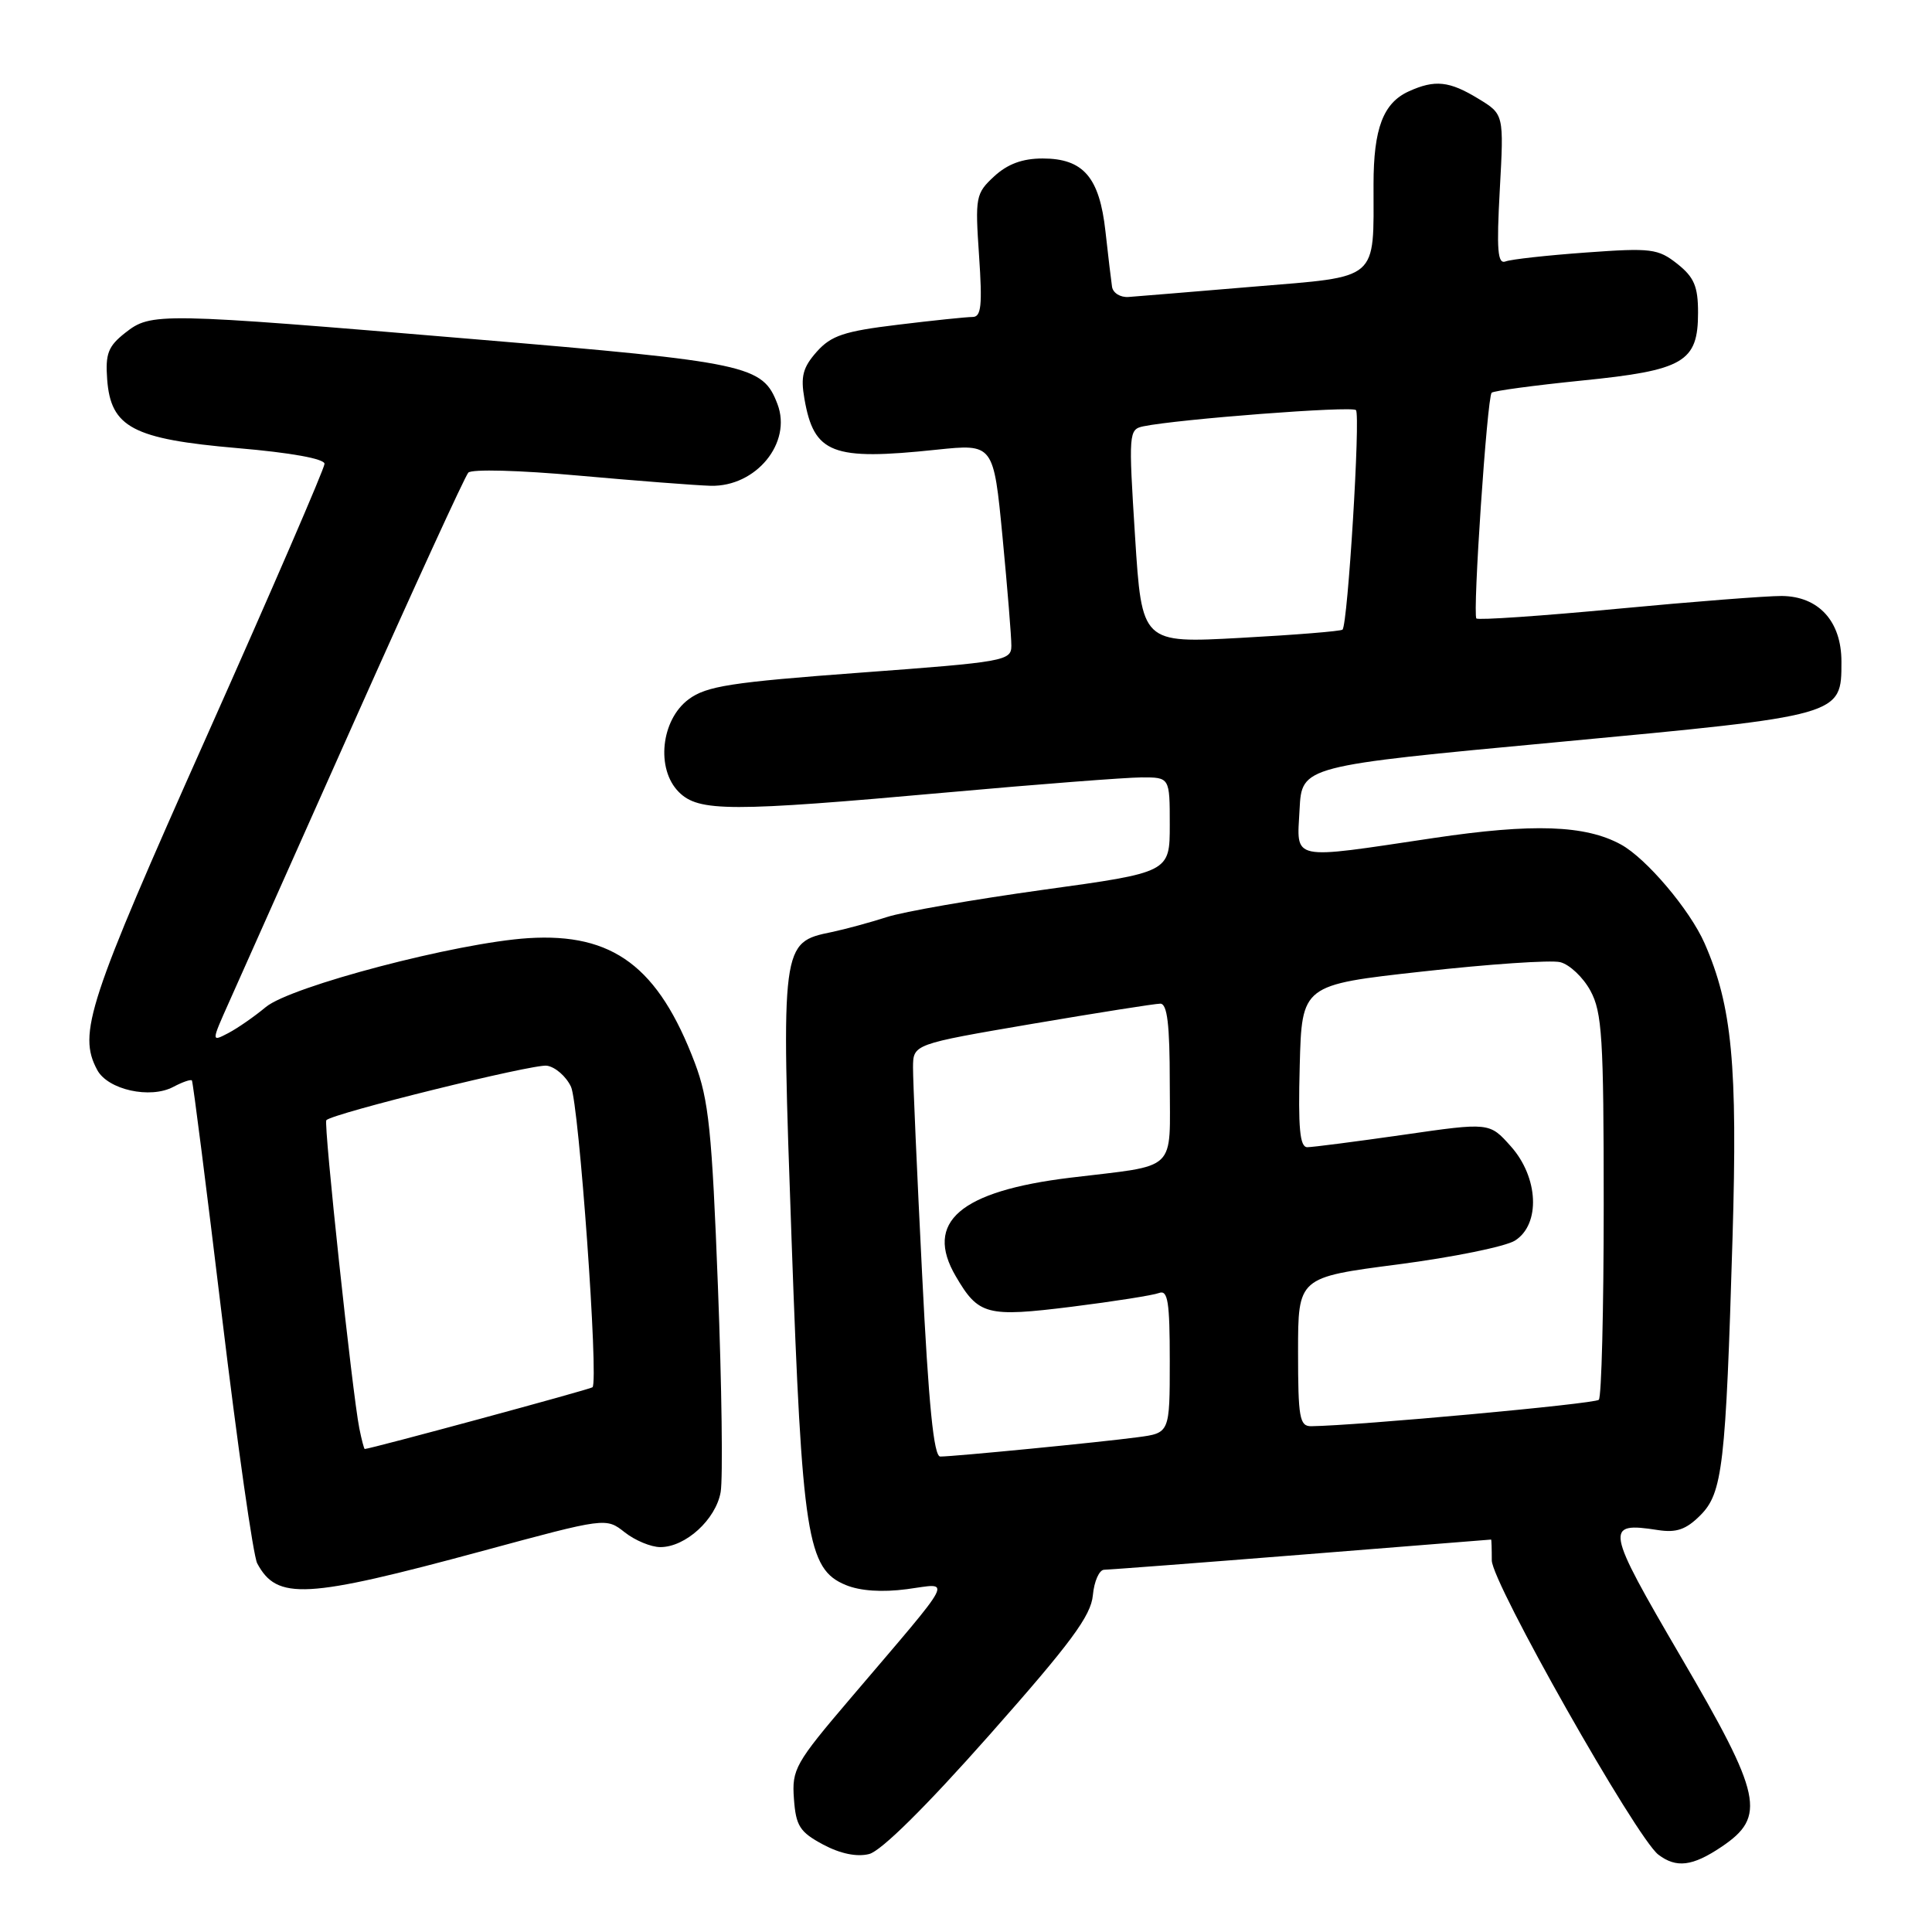 <?xml version="1.0" encoding="UTF-8" standalone="no"?>
<!DOCTYPE svg PUBLIC "-//W3C//DTD SVG 1.1//EN" "http://www.w3.org/Graphics/SVG/1.1/DTD/svg11.dtd" >
<svg xmlns="http://www.w3.org/2000/svg" xmlns:xlink="http://www.w3.org/1999/xlink" version="1.1" viewBox="0 0 256 256">
 <g >
 <path fill="currentColor"
d=" M 228.10 244.72 C 234.08 240.70 233.50 237.96 222.70 219.50 C 212.72 202.42 212.58 201.64 219.68 202.74 C 222.12 203.12 223.41 202.68 225.29 200.80 C 228.26 197.84 228.67 194.23 229.57 164.00 C 230.25 141.07 229.51 133.30 225.87 125.00 C 223.93 120.57 218.15 113.74 214.78 111.90 C 210.06 109.32 203.12 109.08 189.98 111.04 C 170.74 113.91 171.84 114.14 172.20 107.25 C 172.50 101.50 172.50 101.50 206.33 98.34 C 244.21 94.79 244.00 94.85 244.00 87.66 C 244.00 82.32 240.98 79.01 236.08 78.97 C 234.11 78.96 224.30 79.72 214.28 80.67 C 204.26 81.62 195.87 82.19 195.63 81.95 C 195.11 81.40 197.05 52.68 197.65 52.04 C 197.89 51.79 203.25 51.07 209.56 50.43 C 223.14 49.07 225.00 47.98 225.00 41.42 C 225.00 37.95 224.48 36.73 222.25 34.96 C 219.70 32.95 218.80 32.83 210.16 33.46 C 205.02 33.83 200.22 34.36 199.50 34.64 C 198.44 35.04 198.29 33.17 198.73 25.14 C 199.28 15.14 199.28 15.14 195.89 13.08 C 192.04 10.73 190.13 10.53 186.66 12.11 C 183.28 13.65 182.00 17.03 182.00 24.42 C 182.00 37.34 182.89 36.59 166.15 37.98 C 158.09 38.66 150.62 39.27 149.54 39.35 C 148.46 39.43 147.48 38.83 147.35 38.00 C 147.23 37.17 146.83 33.88 146.48 30.67 C 145.69 23.48 143.55 21.00 138.15 21.00 C 135.48 21.00 133.51 21.73 131.73 23.37 C 129.28 25.64 129.20 26.10 129.73 33.87 C 130.18 40.49 130.02 42.00 128.87 42.00 C 128.09 42.00 123.63 42.46 118.97 43.03 C 111.85 43.89 110.14 44.46 108.22 46.61 C 106.38 48.69 106.07 49.88 106.59 52.84 C 107.86 60.13 110.25 61.05 124.08 59.59 C 131.65 58.80 131.65 58.80 132.84 71.15 C 133.49 77.94 134.02 84.43 134.01 85.58 C 134.00 87.56 133.10 87.72 114.00 89.13 C 96.85 90.40 93.60 90.91 91.25 92.66 C 87.58 95.38 86.89 101.89 89.95 104.95 C 92.58 107.58 96.71 107.59 125.50 105.00 C 137.60 103.91 149.19 103.02 151.25 103.01 C 155.00 103.00 155.00 103.00 155.00 109.29 C 155.00 115.59 155.00 115.59 138.25 117.90 C 129.04 119.18 119.70 120.80 117.50 121.52 C 115.30 122.23 112.02 123.12 110.22 123.50 C 103.51 124.88 103.49 124.98 104.89 164.35 C 106.29 203.65 106.96 207.91 112.06 210.02 C 113.97 210.81 116.87 211.01 120.19 210.57 C 126.14 209.78 126.85 208.41 112.70 225.03 C 105.37 233.63 104.91 234.45 105.20 238.35 C 105.46 241.95 105.97 242.75 109.06 244.41 C 111.35 245.63 113.53 246.08 115.16 245.67 C 116.75 245.28 122.71 239.38 131.10 229.90 C 141.88 217.72 144.56 214.11 144.81 211.38 C 144.98 209.52 145.66 208.00 146.31 208.00 C 146.96 207.99 158.75 207.10 172.50 206.00 C 186.25 204.90 197.54 204.01 197.58 204.00 C 197.63 204.00 197.67 205.24 197.67 206.76 C 197.67 209.70 216.82 243.52 219.74 245.75 C 222.12 247.56 224.26 247.30 228.10 244.72 Z  M 63.90 205.52 C 80.29 201.08 80.29 201.08 82.78 203.04 C 84.15 204.12 86.27 205.00 87.50 205.00 C 90.84 205.00 94.85 201.34 95.49 197.71 C 95.80 195.94 95.64 183.70 95.13 170.50 C 94.34 149.83 93.91 145.72 92.07 140.84 C 87.24 128.10 81.24 123.60 70.00 124.31 C 60.56 124.91 38.53 130.69 35.22 133.44 C 33.72 134.69 31.49 136.24 30.25 136.89 C 27.99 138.07 27.99 138.07 30.35 132.79 C 31.65 129.88 39.13 113.10 46.98 95.50 C 54.83 77.90 61.61 63.11 62.05 62.63 C 62.49 62.14 68.85 62.31 76.67 63.02 C 84.27 63.70 92.14 64.31 94.16 64.37 C 100.18 64.52 104.97 58.68 103.02 53.55 C 101.06 48.39 99.25 48.00 62.79 44.94 C 20.82 41.41 20.04 41.40 16.58 44.11 C 14.33 45.88 13.95 46.88 14.20 50.26 C 14.67 56.63 17.60 58.18 31.49 59.38 C 38.54 59.98 43.00 60.79 43.00 61.46 C 43.00 62.06 35.98 78.29 27.40 97.53 C 11.64 132.85 10.29 136.94 12.88 141.77 C 14.28 144.40 19.92 145.65 22.98 144.01 C 24.19 143.37 25.29 142.99 25.43 143.17 C 25.57 143.35 27.36 157.42 29.41 174.44 C 31.46 191.46 33.56 206.18 34.08 207.15 C 36.71 212.06 40.46 211.86 63.90 205.52 Z  M 122.18 168.75 C 121.51 155.41 120.97 143.12 120.98 141.43 C 121.00 138.36 121.00 138.36 136.75 135.67 C 145.41 134.20 153.06 132.99 153.75 132.99 C 154.67 133.00 155.00 135.76 155.00 143.43 C 155.00 155.50 156.25 154.30 141.83 156.05 C 127.19 157.83 122.43 161.93 126.65 169.12 C 129.66 174.27 130.74 174.55 142.01 173.15 C 147.59 172.45 152.79 171.63 153.57 171.33 C 154.75 170.88 155.00 172.48 155.00 180.33 C 155.00 189.88 155.00 189.88 150.75 190.44 C 145.87 191.10 126.38 193.00 124.59 193.00 C 123.73 193.00 123.05 186.23 122.18 168.75 Z  M 172.00 179.13 C 172.00 169.26 172.00 169.26 185.25 167.54 C 192.54 166.59 199.51 165.17 200.75 164.38 C 204.15 162.22 203.87 156.00 200.18 151.88 C 197.36 148.72 197.36 148.72 185.93 150.37 C 179.64 151.27 173.92 152.01 173.22 152.01 C 172.23 152.00 172.00 149.48 172.22 141.25 C 172.50 130.50 172.50 130.50 188.50 128.73 C 197.30 127.75 205.50 127.19 206.73 127.49 C 207.96 127.79 209.76 129.48 210.73 131.26 C 212.29 134.12 212.50 137.49 212.50 159.67 C 212.50 173.51 212.21 185.12 211.85 185.48 C 211.31 186.02 179.87 188.90 173.75 188.98 C 172.20 189.00 172.00 187.87 172.00 179.13 Z  M 150.40 71.08 C 149.53 57.35 149.56 56.90 151.50 56.49 C 156.10 55.54 179.11 53.77 179.67 54.34 C 180.29 54.96 178.59 82.76 177.89 83.43 C 177.67 83.64 171.60 84.13 164.40 84.52 C 151.30 85.24 151.30 85.24 150.40 71.08 Z  M 47.61 189.25 C 46.69 184.67 42.85 148.82 43.24 148.43 C 44.16 147.50 70.69 140.95 72.46 141.21 C 73.57 141.37 75.01 142.62 75.66 144.00 C 76.72 146.25 79.35 182.99 78.51 183.82 C 78.24 184.09 49.11 191.98 48.33 192.00 C 48.24 192.00 47.91 190.76 47.61 189.25 Z "/>
</g>
</svg>